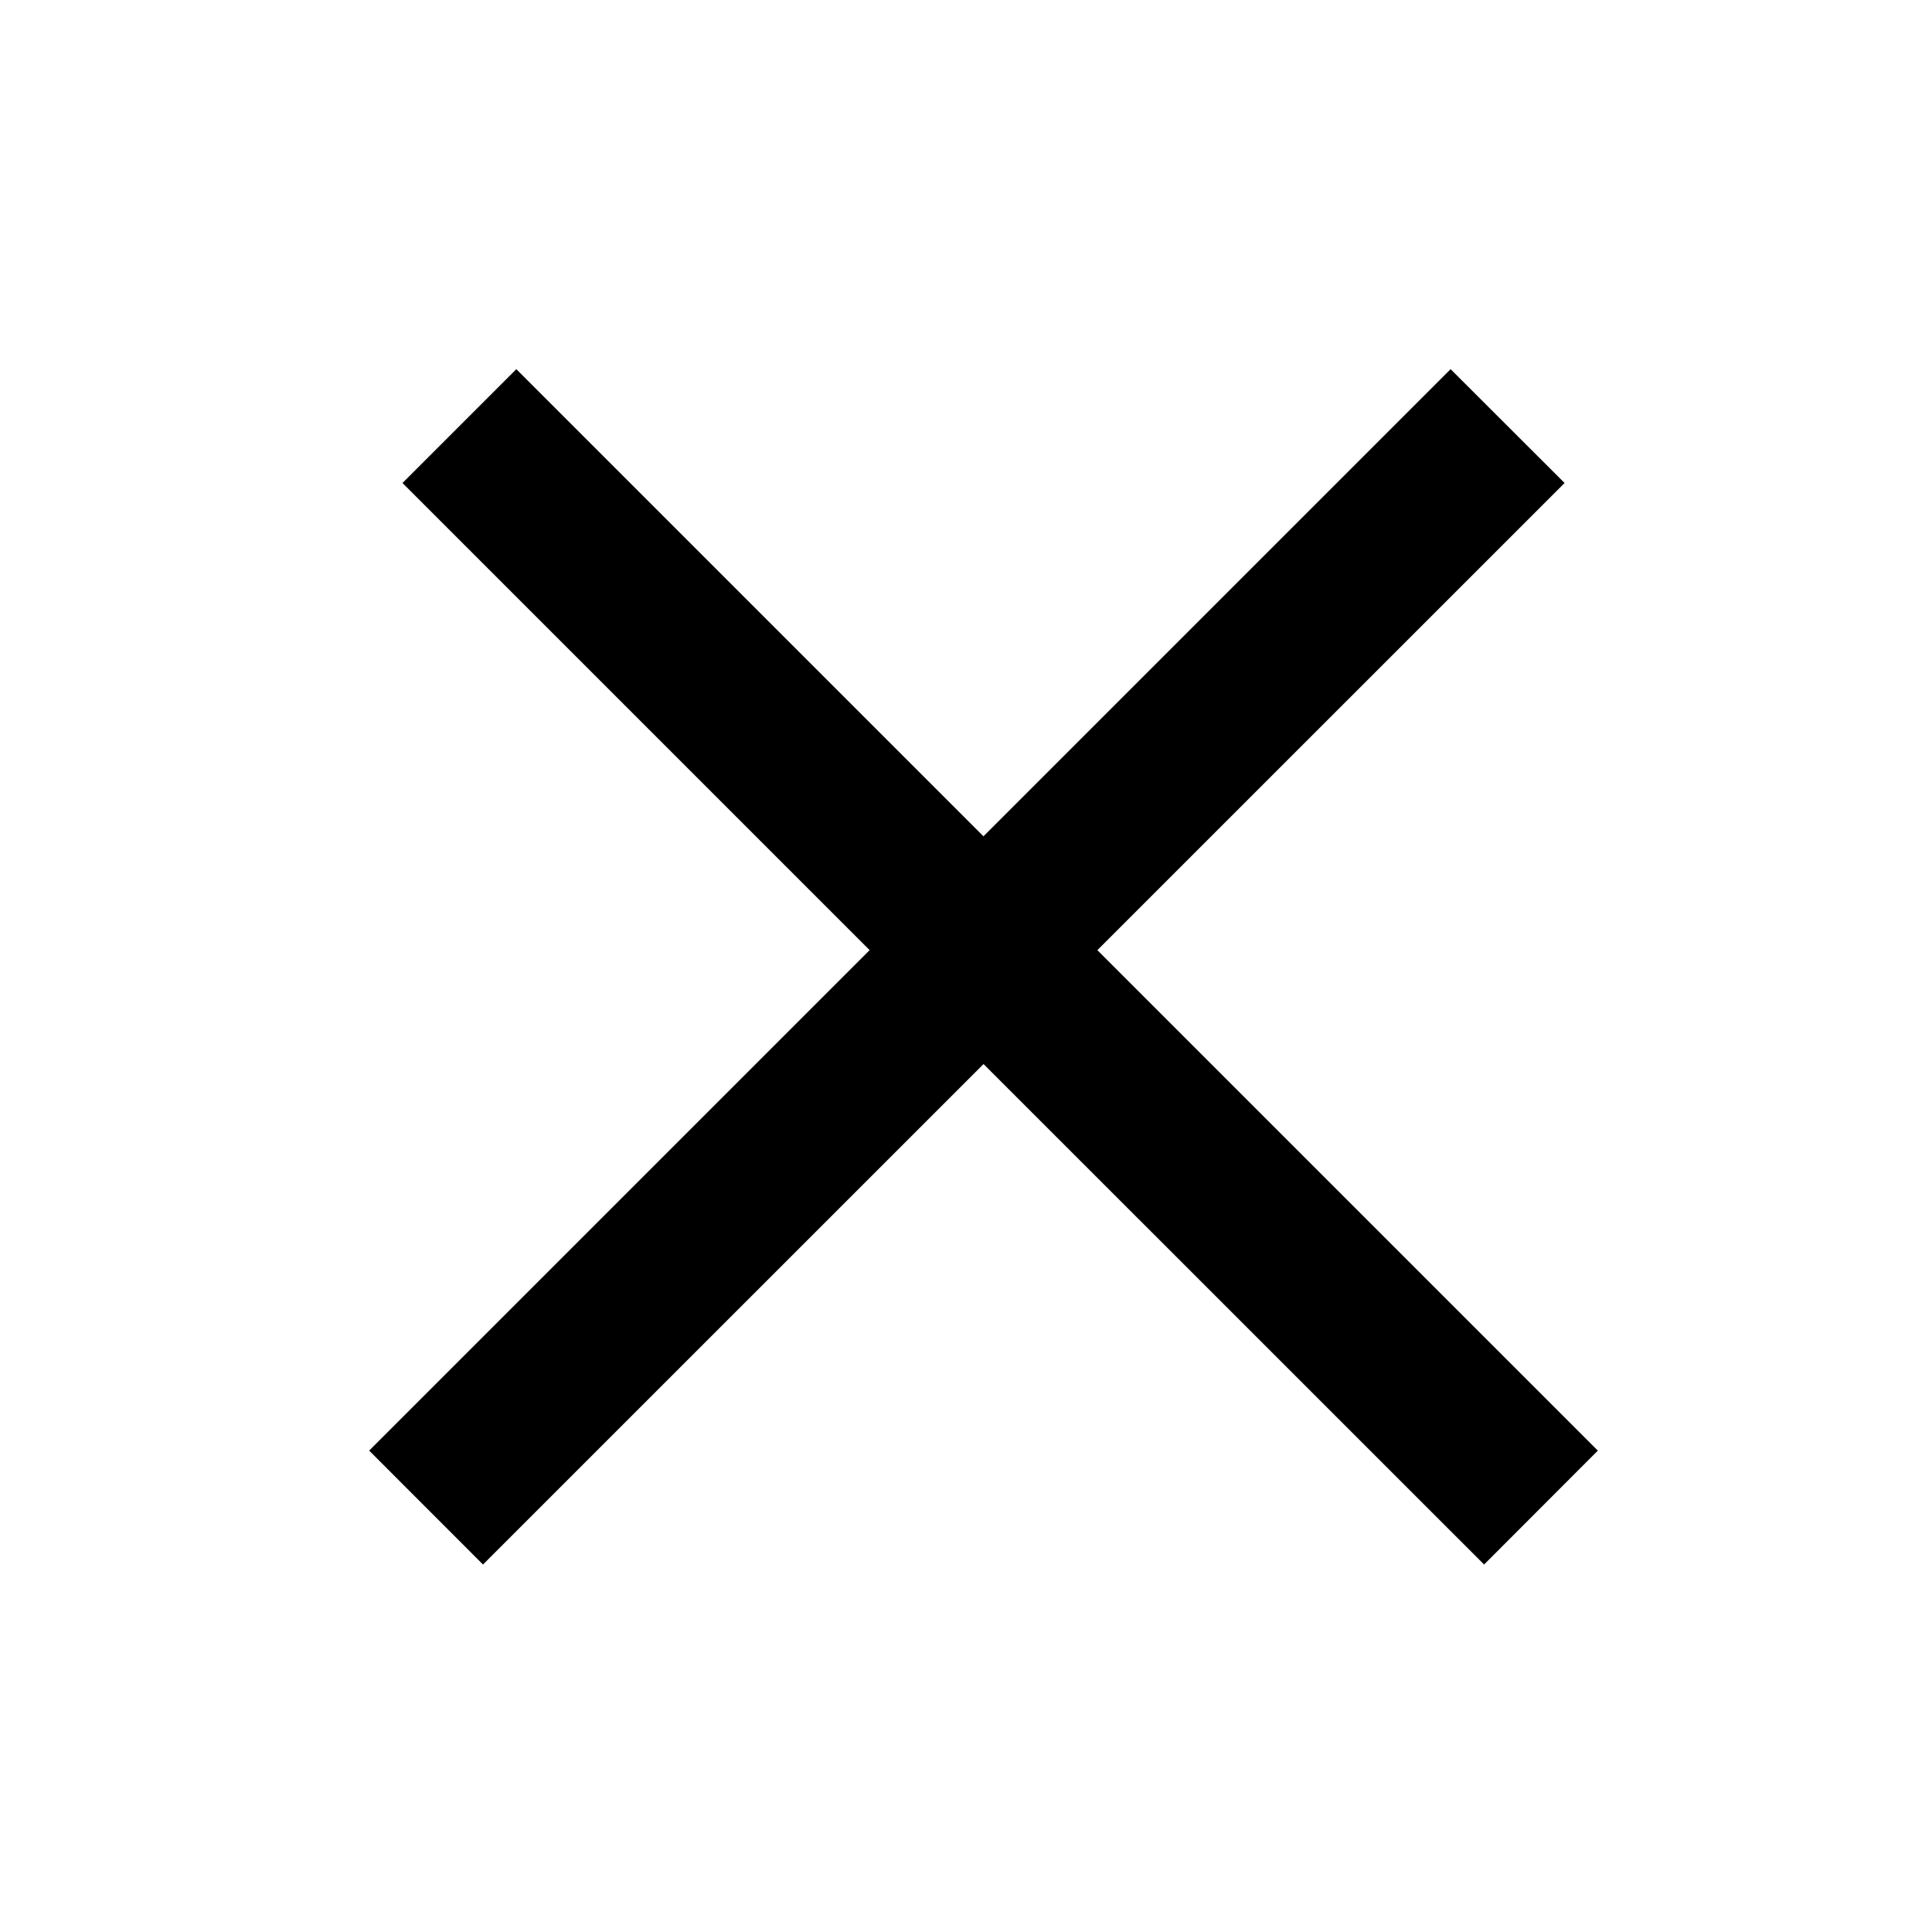 <svg width="24" height="24" viewBox="0 0 24 24" fill="none" xmlns="http://www.w3.org/2000/svg">
<path d="M19.436 6L13.632 11.803L19.849 18.02L18.436 19.435L12.218 13.218L6 19.435L4.586 18.02L10.803 11.803L5 6L6.414 4.586L12.217 10.389L18.02 4.586L19.436 6Z" fill="black"/>
</svg>
